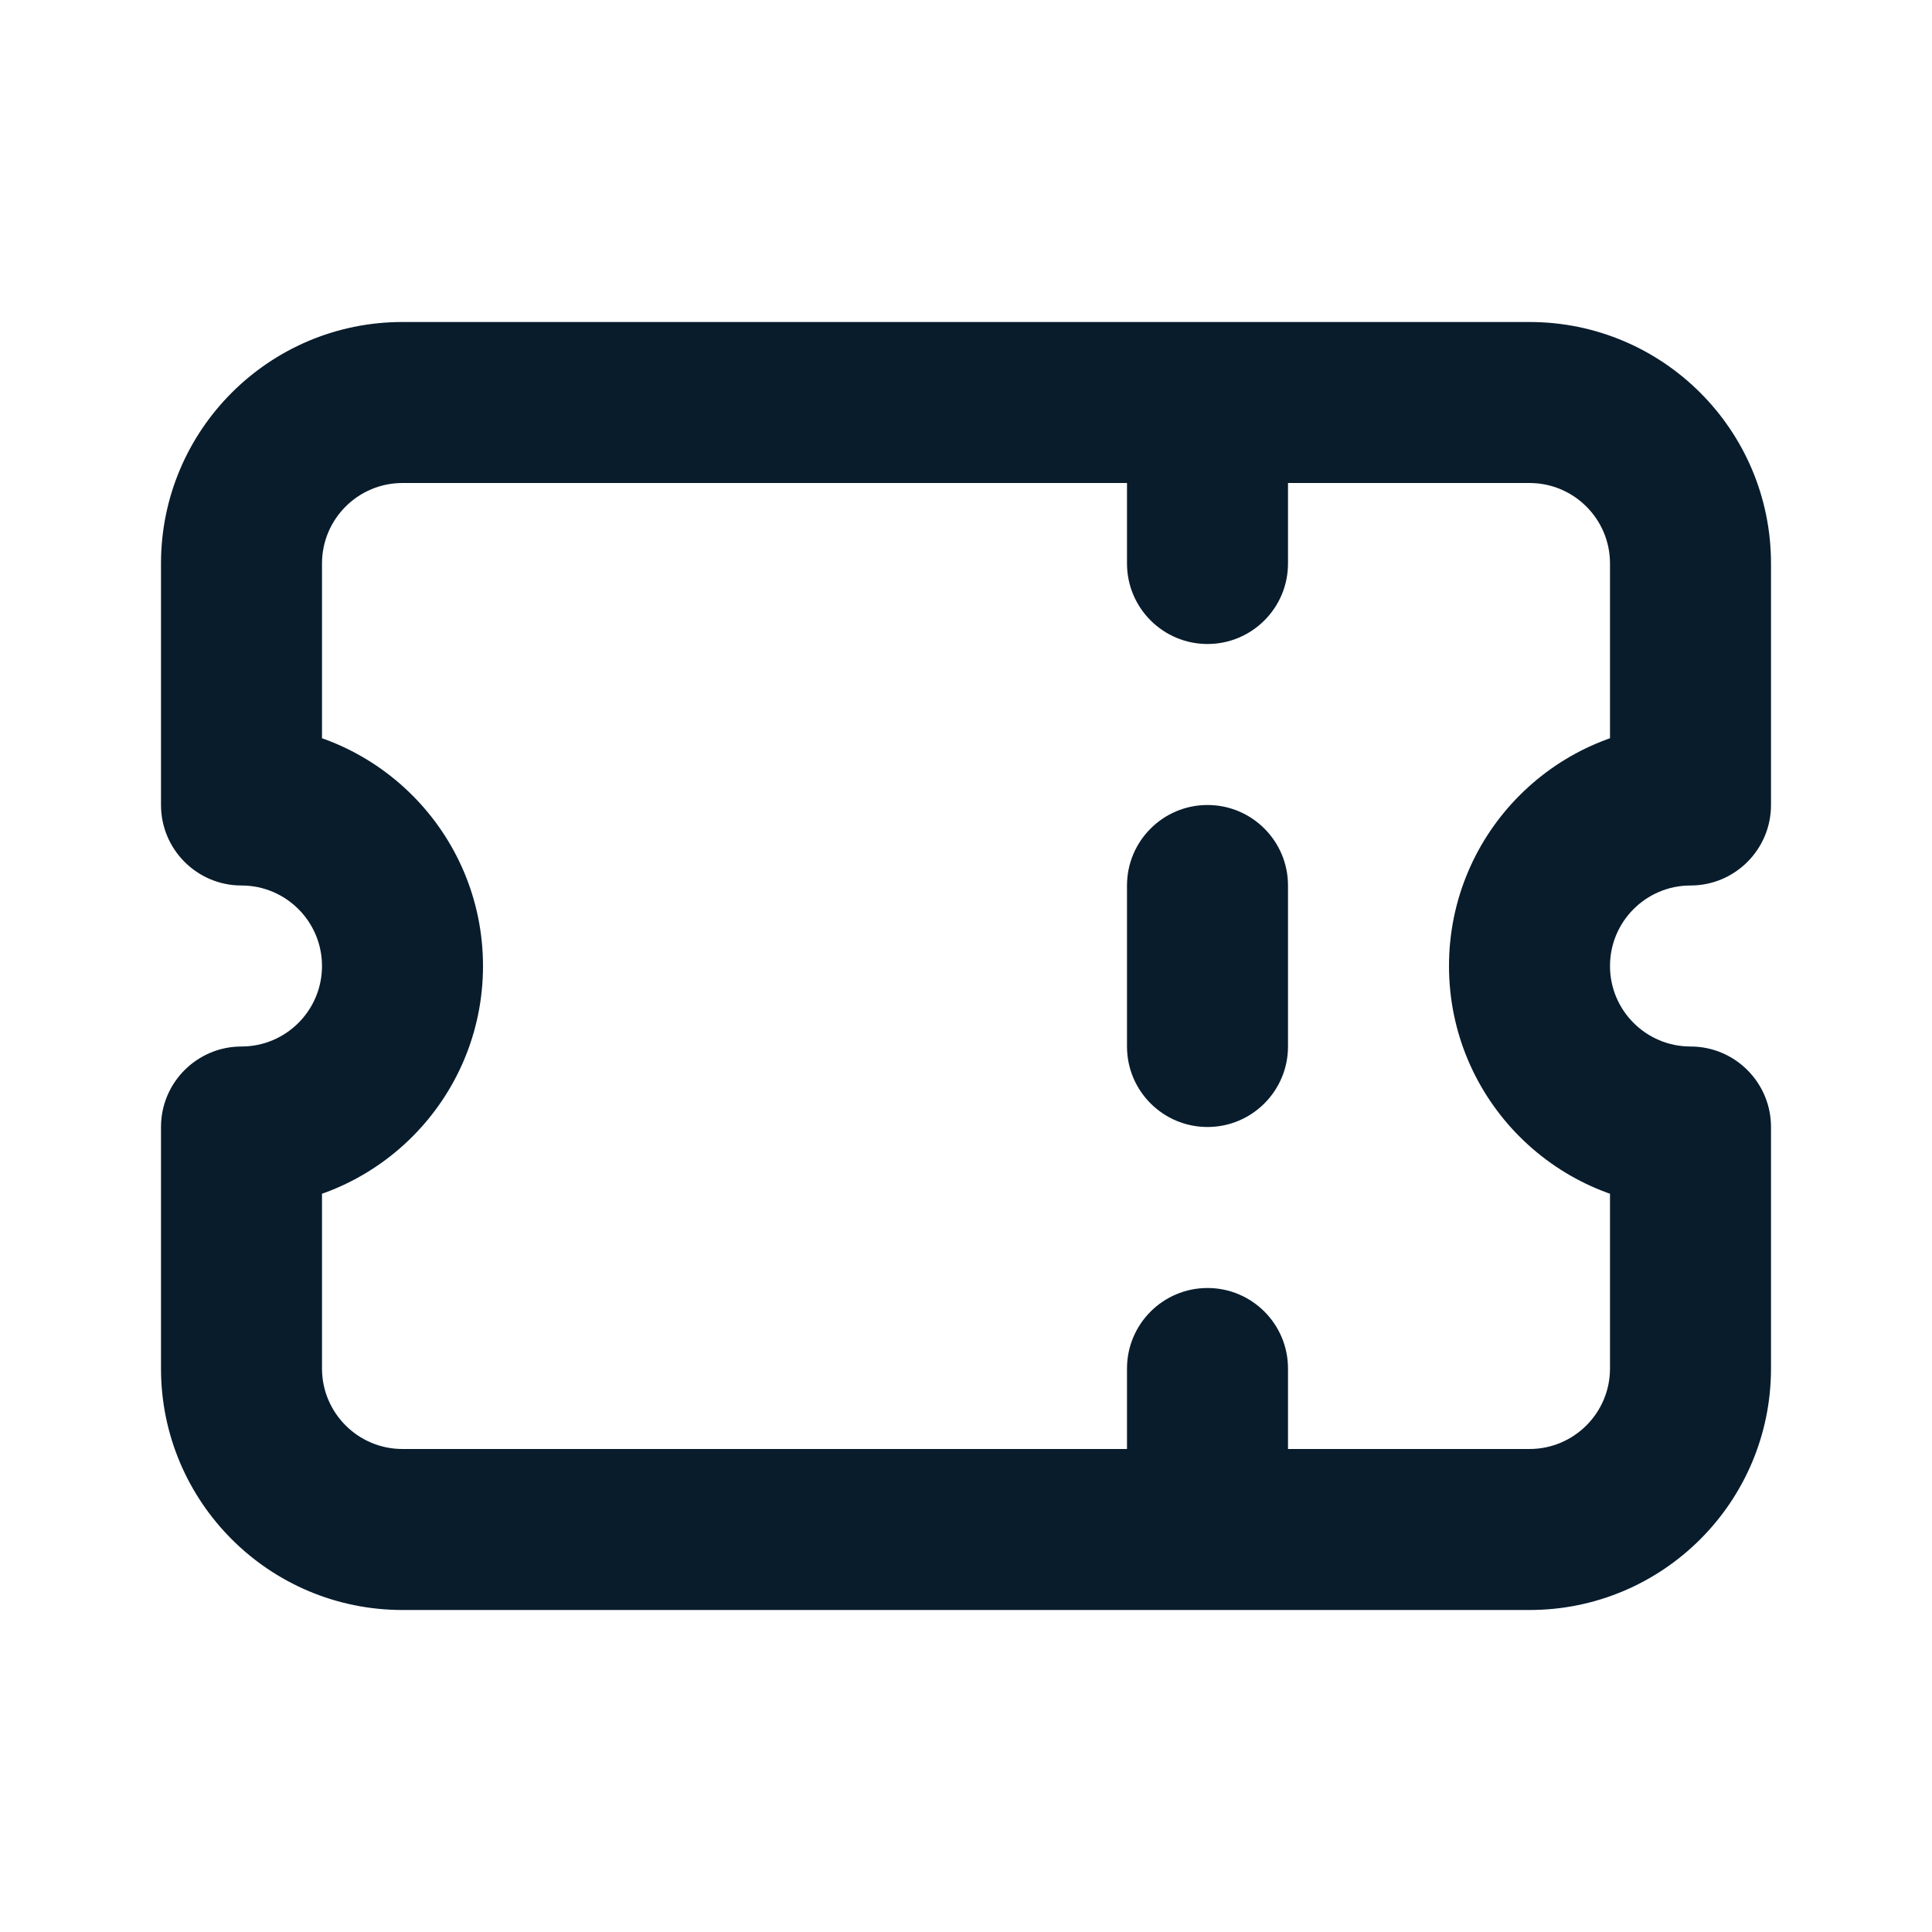 <svg width="24" height="24" viewBox="0 0 24 24" fill="none" xmlns="http://www.w3.org/2000/svg">
<path d="M21 10V11C21.552 11 22 10.552 22 10H21ZM21 14H22C22 13.448 21.552 13 21 13V14ZM3 14V13C2.448 13 2 13.448 2 14H3ZM3 10H2C2 10.552 2.448 11 3 11V10ZM16 5C16 4.448 15.552 4 15 4C14.448 4 14 4.448 14 5H16ZM14 7C14 7.552 14.448 8 15 8C15.552 8 16 7.552 16 7H14ZM16 11C16 10.448 15.552 10 15 10C14.448 10 14 10.448 14 11H16ZM14 13C14 13.552 14.448 14 15 14C15.552 14 16 13.552 16 13H14ZM16 17C16 16.448 15.552 16 15 16C14.448 16 14 16.448 14 17H16ZM14 19C14 19.552 14.448 20 15 20C15.552 20 16 19.552 16 19H14ZM5 4C3.343 4 2 5.343 2 7H4C4 6.448 4.448 6 5 6V4ZM19 4H5V6H19V4ZM22 7C22 5.343 20.657 4 19 4V6C19.552 6 20 6.448 20 7H22ZM22 10V7H20V10H22ZM20 12C20 11.448 20.448 11 21 11V9C19.343 9 18 10.343 18 12H20ZM21 13C20.448 13 20 12.552 20 12H18C18 13.657 19.343 15 21 15V13ZM22 17V14H20V17H22ZM19 20C20.657 20 22 18.657 22 17H20C20 17.552 19.552 18 19 18V20ZM5 20H19V18H5V20ZM2 17C2 18.657 3.343 20 5 20V18C4.448 18 4 17.552 4 17H2ZM2 14V17H4V14H2ZM4 12C4 12.552 3.552 13 3 13V15C4.657 15 6 13.657 6 12H4ZM3 11C3.552 11 4 11.448 4 12H6C6 10.343 4.657 9 3 9V11ZM2 7V10H4V7H2ZM14 5V7H16V5H14ZM14 11V13H16V11H14ZM14 17V19H16V17H14Z" fill="#081C2C"/>
</svg>

